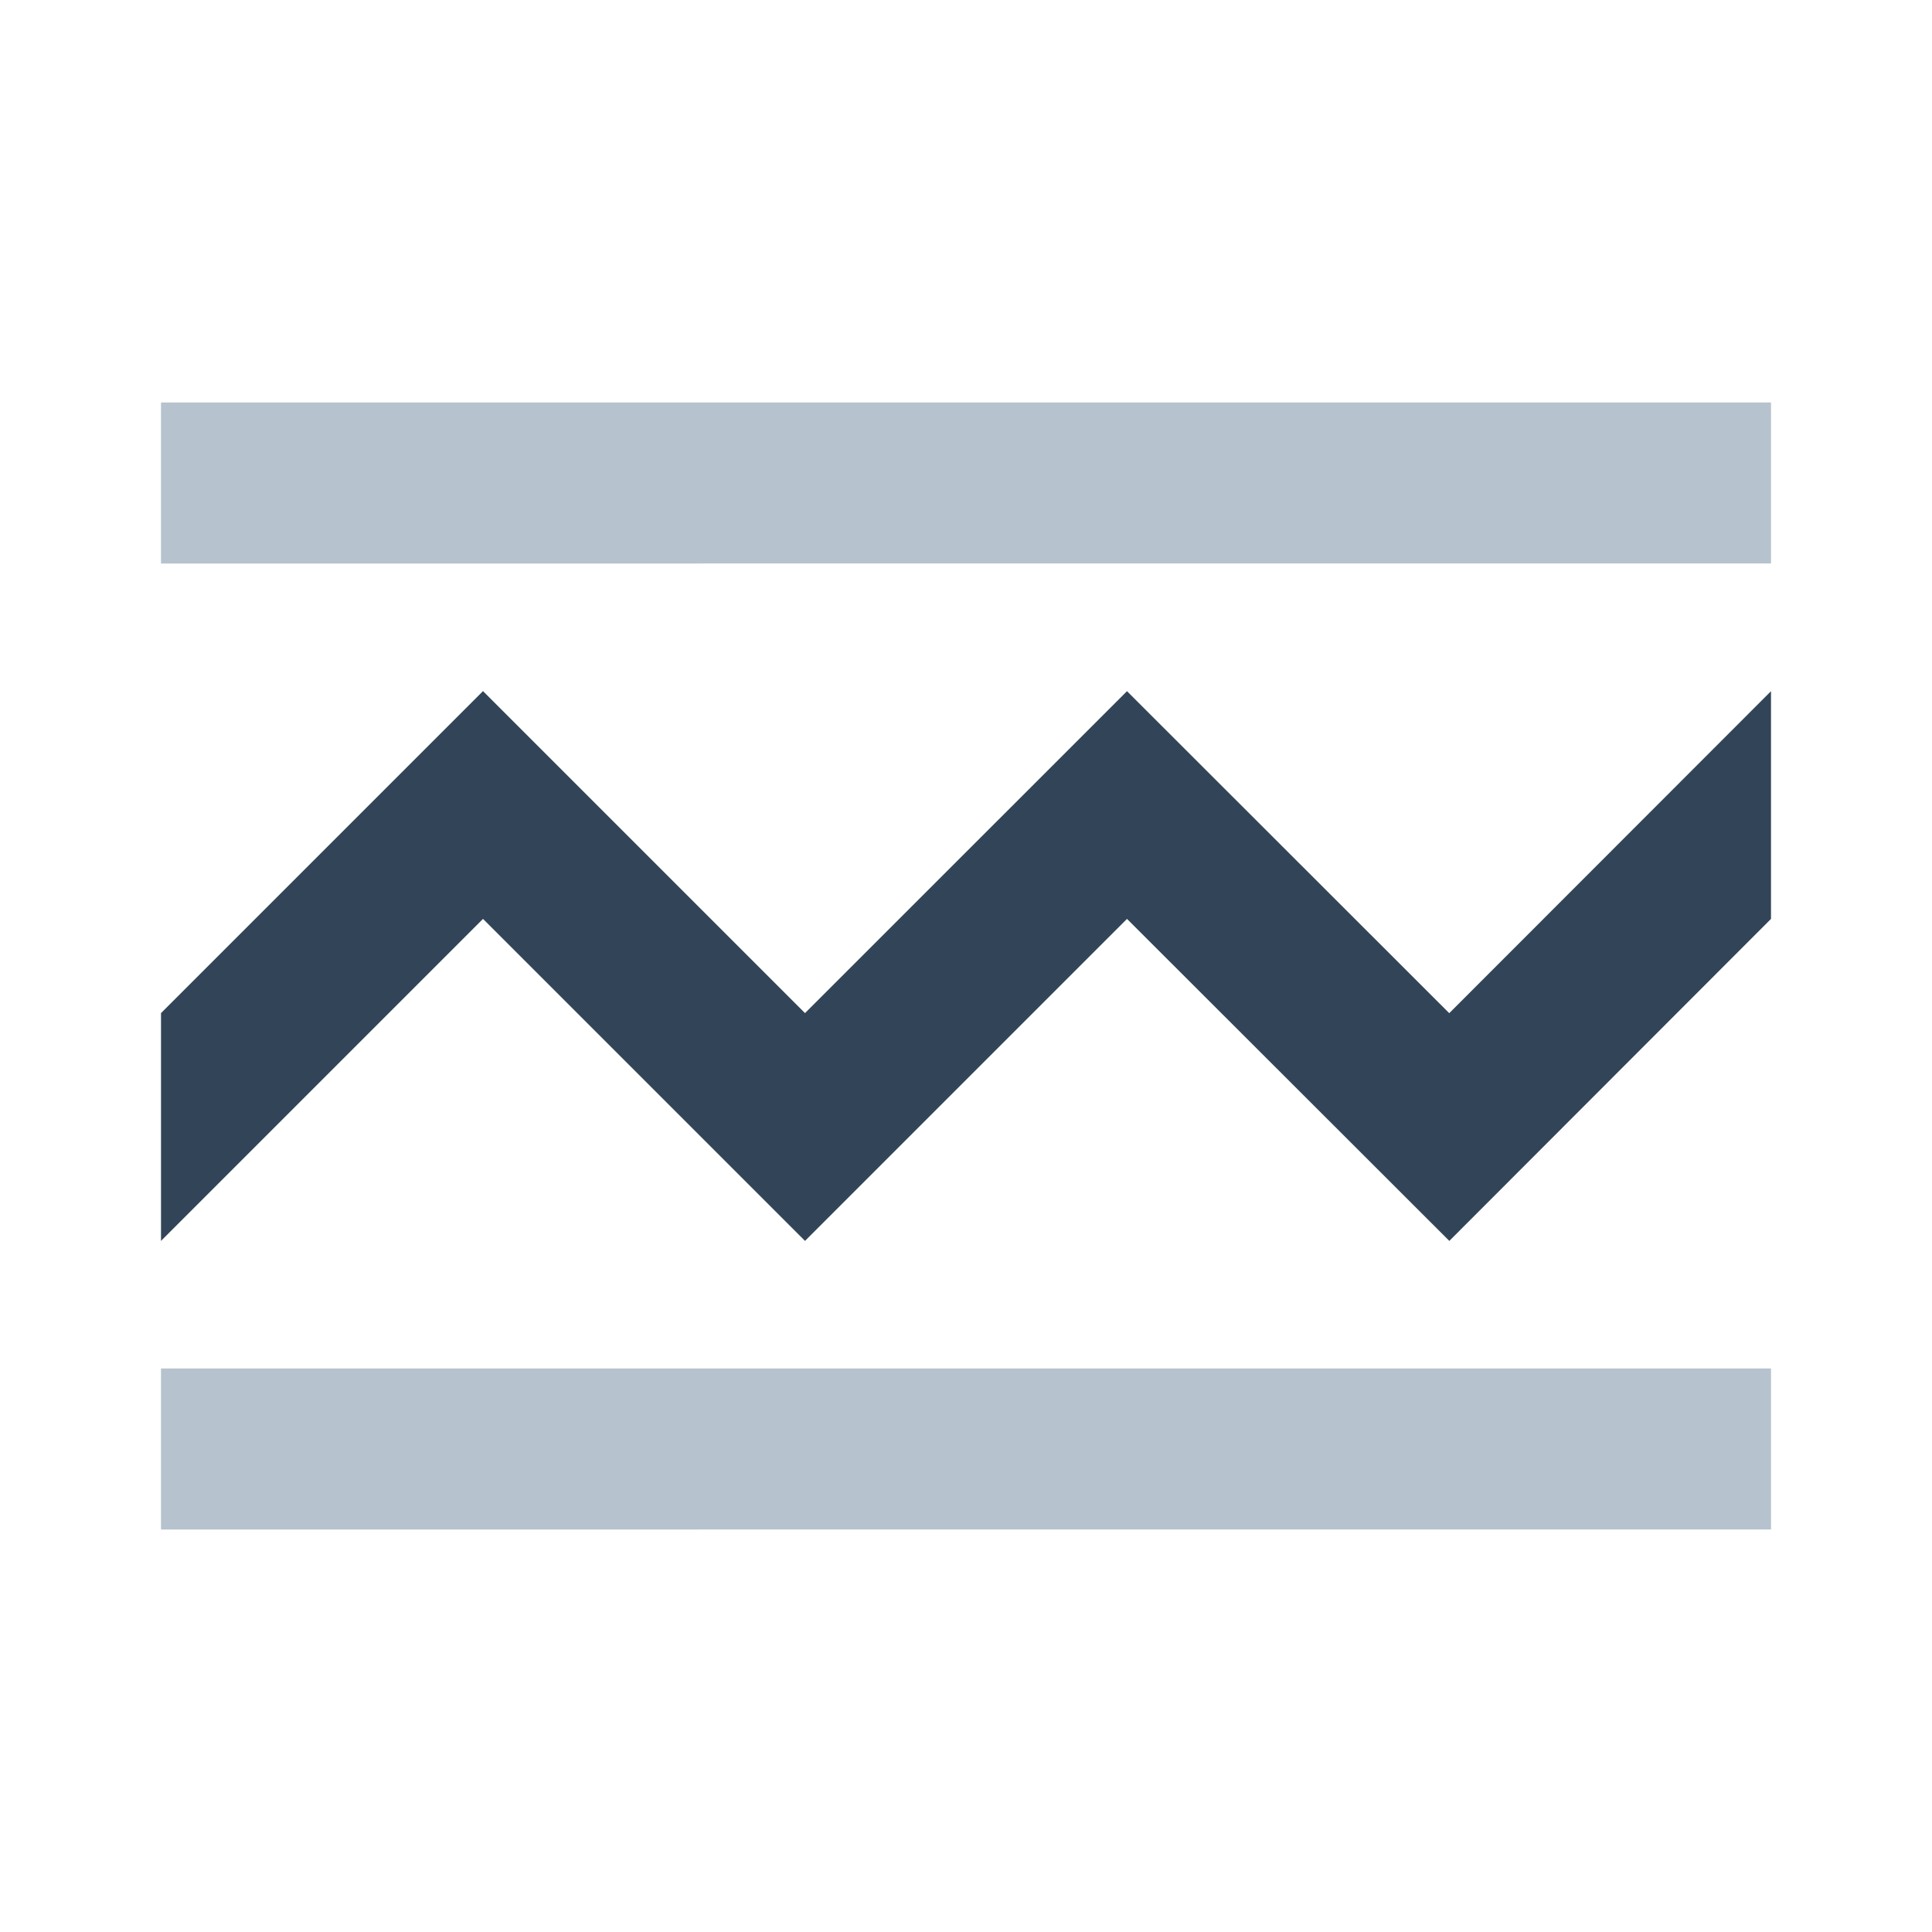 <svg xmlns="http://www.w3.org/2000/svg" width="24" height="24" viewBox="0 0 24 24">
  <g fill="none" fill-rule="evenodd">
    <path fill="#B6C2CD" d="M2 17h20v2H2zM2 5h20v2H2z"/>
    <path fill="#324558" fill-rule="nonzero" d="M22 8.586v2.829l-3.996 4-4.004-4-4 4-4-4-4 4v-2.83l4-4 4 4 4-3.999 4.003 4 3.997-4z"/>
  </g>
</svg>
